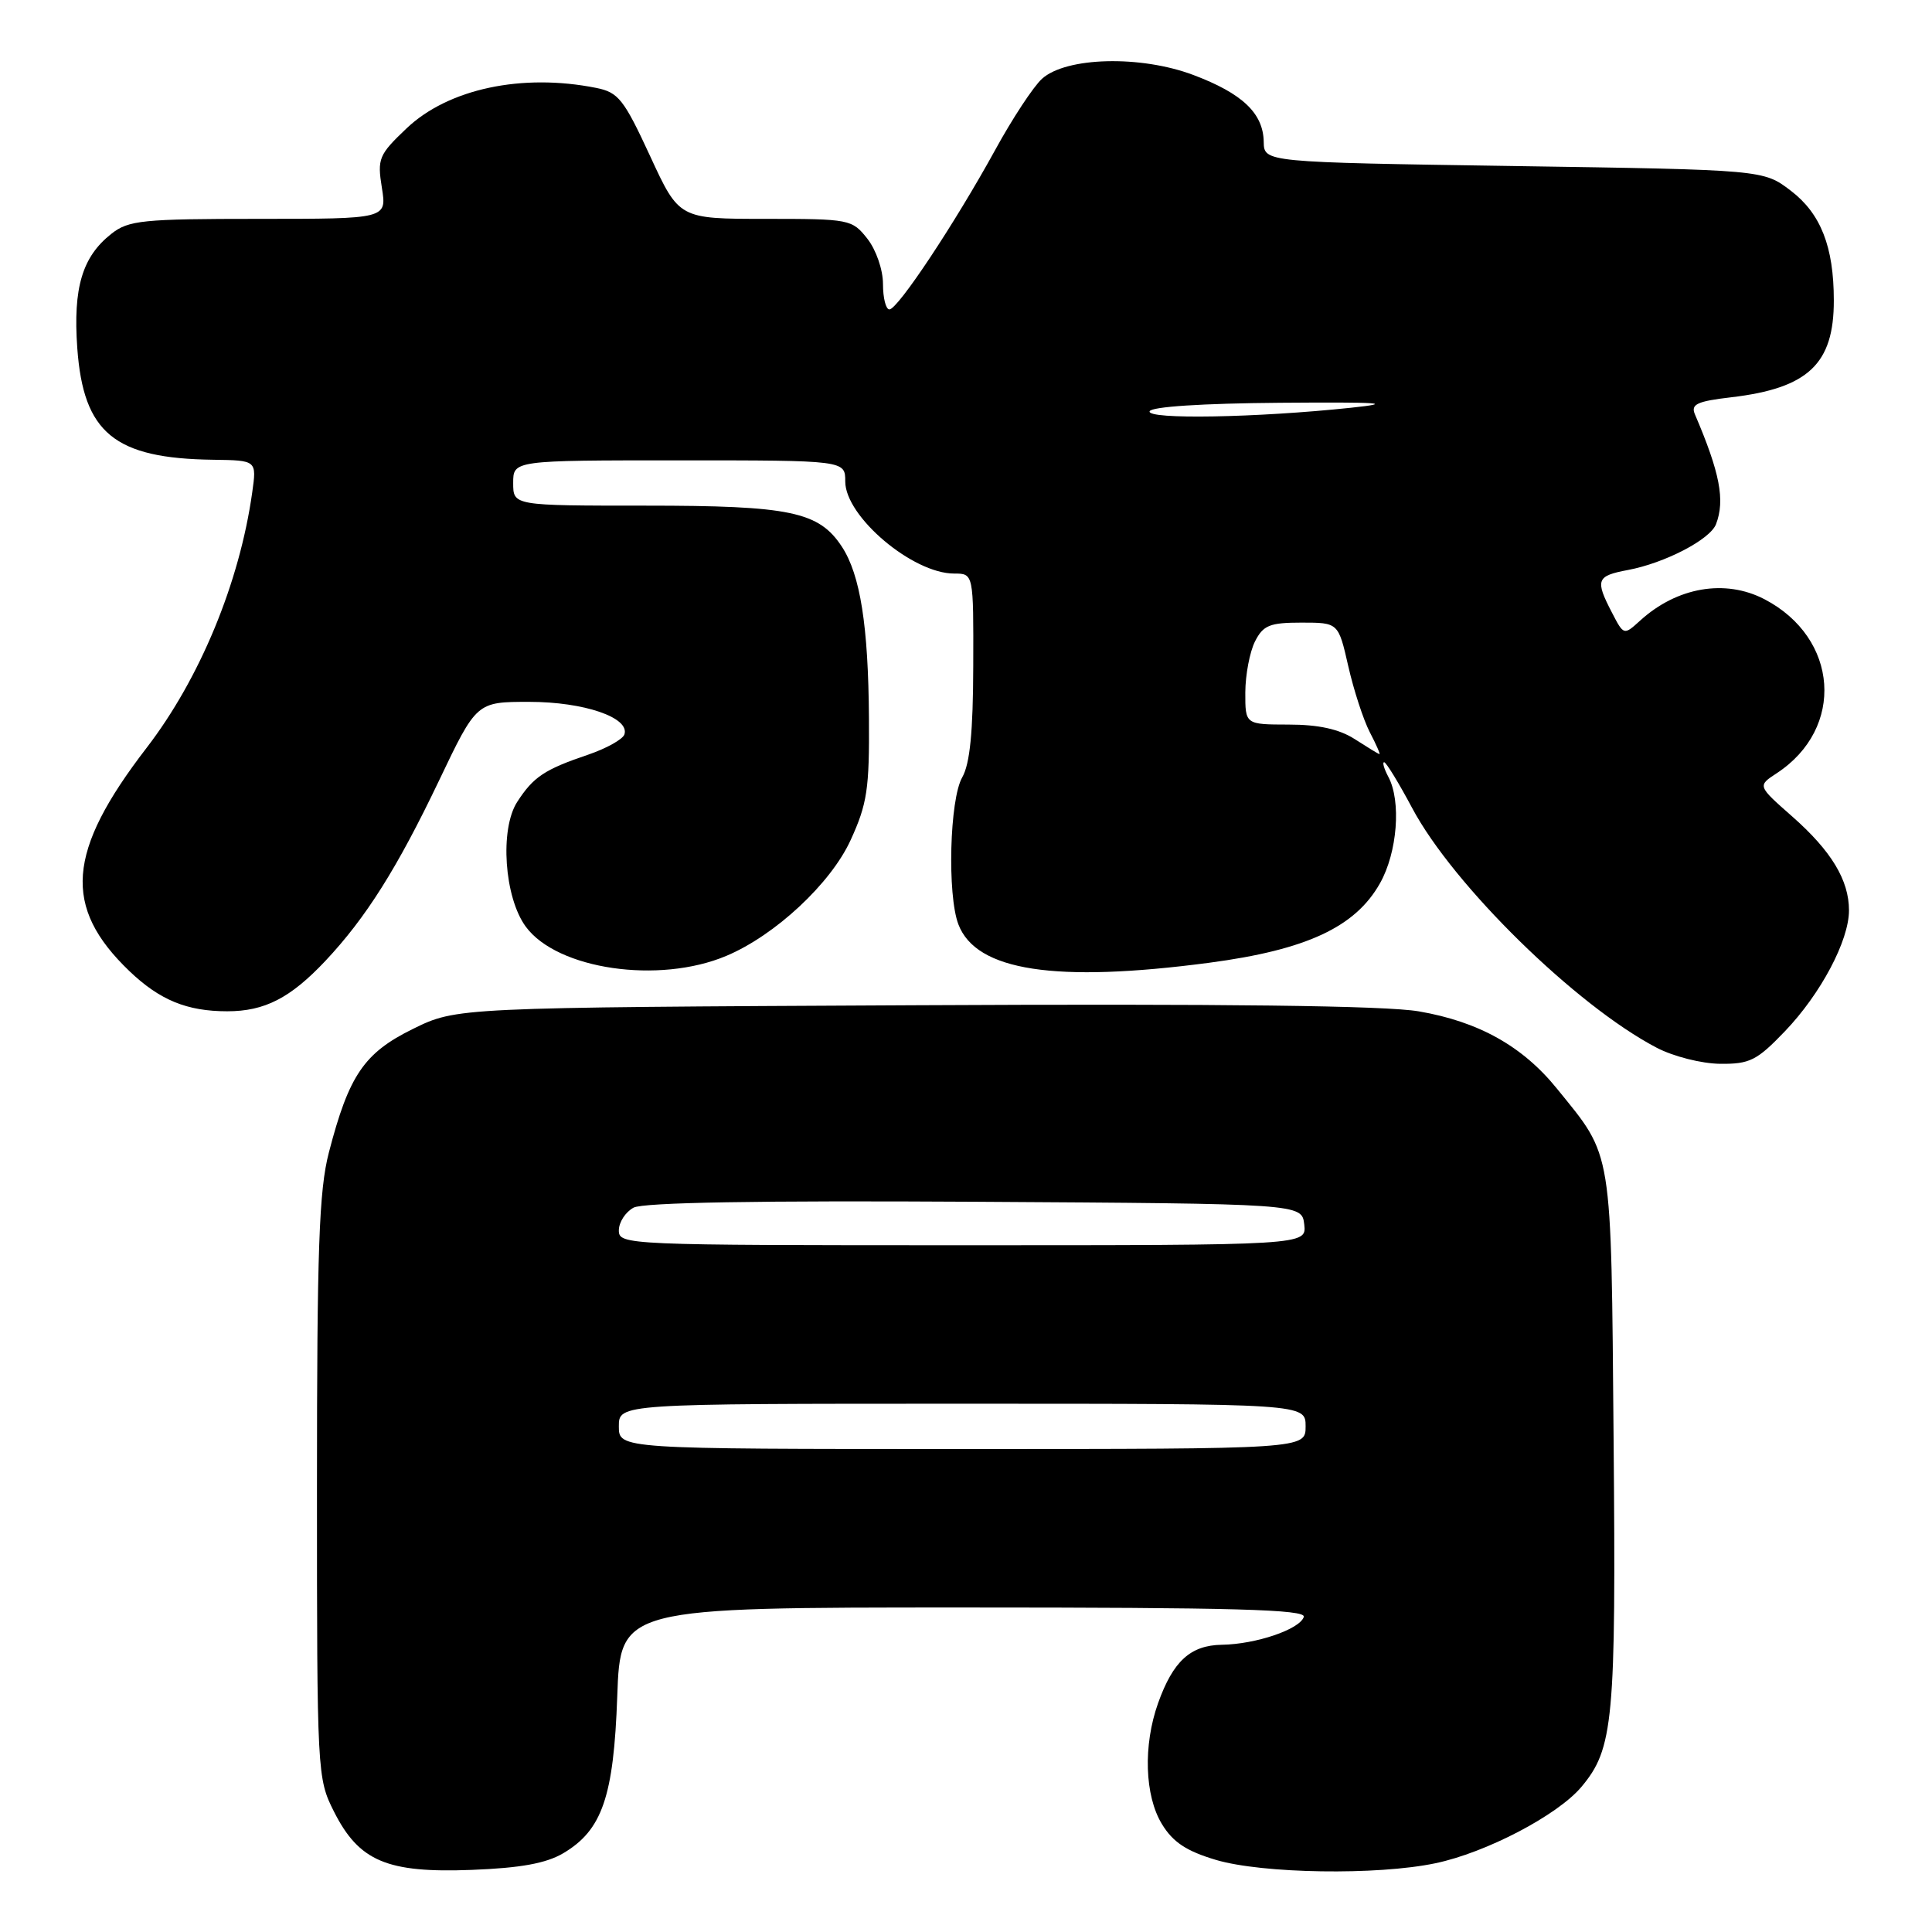 <?xml version="1.0" encoding="UTF-8" standalone="no"?>
<!DOCTYPE svg PUBLIC "-//W3C//DTD SVG 1.1//EN" "http://www.w3.org/Graphics/SVG/1.1/DTD/svg11.dtd" >
<svg xmlns="http://www.w3.org/2000/svg" xmlns:xlink="http://www.w3.org/1999/xlink" version="1.1" viewBox="0 0 256 256">
 <g >
 <path fill="currentColor"
d=" M 74.64 245.56 C 79.80 242.50 81.32 238.07 81.79 224.75 C 82.21 213.00 82.21 213.00 127.69 213.00 C 163.62 213.00 173.08 213.26 172.76 214.25 C 172.22 215.90 166.42 217.87 161.90 217.94 C 157.73 218.01 155.44 220.11 153.45 225.68 C 151.46 231.27 151.67 237.94 153.96 241.70 C 155.42 244.10 157.20 245.28 161.13 246.45 C 167.29 248.27 182.48 248.51 190.20 246.89 C 196.90 245.49 206.37 240.54 209.53 236.79 C 213.80 231.71 214.14 228.06 213.81 190.68 C 213.47 151.66 213.75 153.44 206.31 144.26 C 201.76 138.63 195.93 135.37 188.00 134.01 C 183.57 133.25 162.27 132.99 121.00 133.20 C 60.50 133.50 60.50 133.50 54.73 136.33 C 48.24 139.52 46.23 142.48 43.58 152.70 C 42.27 157.73 42.00 165.46 42.00 197.18 C 42.00 235.01 42.03 235.64 44.25 240.04 C 47.57 246.63 51.29 248.20 62.50 247.77 C 69.00 247.52 72.37 246.90 74.64 245.56 Z  M 236.51 136.65 C 241.26 131.69 245.00 124.64 245.00 120.63 C 245.00 116.62 242.66 112.75 237.47 108.18 C 232.87 104.13 232.87 104.13 235.42 102.46 C 244.50 96.51 243.66 84.54 233.80 79.40 C 228.59 76.69 222.21 77.79 217.33 82.23 C 215.16 84.20 215.16 84.20 213.58 81.15 C 211.34 76.83 211.54 76.31 215.70 75.53 C 220.60 74.61 226.60 71.49 227.38 69.46 C 228.60 66.28 227.90 62.64 224.58 54.89 C 224.02 53.57 224.86 53.17 229.41 52.64 C 239.59 51.44 243.01 48.22 242.99 39.80 C 242.99 32.69 241.26 28.30 237.29 25.27 C 233.66 22.50 233.66 22.50 200.58 22.00 C 167.50 21.50 167.50 21.50 167.45 18.80 C 167.39 15.01 164.62 12.38 158.11 9.93 C 151.13 7.30 141.26 7.55 138.07 10.44 C 136.94 11.46 134.14 15.71 131.85 19.90 C 126.54 29.57 118.96 41.00 117.85 41.00 C 117.38 41.00 117.00 39.49 117.00 37.63 C 117.00 35.74 116.09 33.11 114.93 31.63 C 112.90 29.06 112.58 29.00 101.42 29.00 C 89.98 29.00 89.98 29.00 86.13 20.65 C 82.66 13.15 81.94 12.24 79.01 11.65 C 69.16 9.68 59.38 11.77 53.86 17.02 C 50.19 20.51 49.98 21.02 50.60 24.88 C 51.26 29.00 51.26 29.00 34.26 29.00 C 18.88 29.00 17.03 29.19 14.77 30.97 C 10.90 34.01 9.67 38.12 10.24 46.12 C 11.05 57.38 15.15 60.75 28.26 60.92 C 34.02 61.00 34.02 61.00 33.42 65.25 C 31.74 77.22 26.48 89.92 19.42 99.10 C 8.83 112.86 8.28 120.19 17.16 128.69 C 21.17 132.52 24.78 134.00 30.11 134.00 C 35.07 134.00 38.47 132.25 43.11 127.33 C 48.48 121.62 52.62 115.06 58.17 103.44 C 63.15 93.00 63.15 93.00 70.13 93.00 C 77.38 93.00 83.46 95.08 82.74 97.31 C 82.53 97.96 80.36 99.17 77.93 100.00 C 72.14 101.96 70.68 102.94 68.53 106.26 C 66.20 109.89 66.82 118.92 69.67 122.79 C 73.84 128.46 87.32 130.42 96.24 126.66 C 102.72 123.93 110.08 117.07 112.71 111.32 C 114.91 106.52 115.21 104.53 115.14 95.17 C 115.06 82.90 113.99 76.17 111.56 72.45 C 108.51 67.79 104.72 67.00 85.53 67.00 C 68.00 67.00 68.00 67.00 68.00 64.00 C 68.00 61.00 68.00 61.00 90.00 61.00 C 112.00 61.00 112.00 61.00 112.00 63.80 C 112.00 68.45 120.93 76.00 126.43 76.00 C 129.00 76.00 129.00 76.00 128.96 88.25 C 128.94 96.98 128.52 101.22 127.50 103.00 C 125.83 105.92 125.50 118.56 126.99 122.48 C 129.34 128.66 139.83 130.26 160.23 127.57 C 173.12 125.86 179.59 122.85 182.86 117.03 C 185.16 112.95 185.69 106.16 183.96 102.93 C 183.40 101.87 183.14 101.00 183.41 101.00 C 183.67 101.00 185.34 103.73 187.12 107.07 C 192.57 117.31 208.83 133.24 219.50 138.82 C 221.73 139.99 225.46 140.93 227.92 140.96 C 231.86 141.00 232.80 140.52 236.51 136.65 Z  M 82.00 189.00 C 82.00 186.00 82.00 186.00 127.50 186.00 C 173.00 186.00 173.00 186.00 173.00 189.00 C 173.00 192.00 173.00 192.00 127.50 192.00 C 82.00 192.00 82.00 192.00 82.00 189.00 Z  M 82.00 163.04 C 82.00 161.95 82.88 160.60 83.95 160.02 C 85.25 159.33 100.49 159.07 129.20 159.24 C 172.50 159.50 172.50 159.50 172.82 162.25 C 173.13 165.00 173.13 165.00 127.57 165.00 C 82.94 165.00 82.00 164.96 82.00 163.04 Z  M 179.50 97.93 C 177.44 96.61 174.71 96.01 170.75 96.01 C 165.00 96.00 165.00 96.00 165.01 91.75 C 165.02 89.41 165.60 86.38 166.29 85.00 C 167.38 82.85 168.24 82.50 172.45 82.50 C 177.34 82.50 177.34 82.50 178.65 88.26 C 179.37 91.43 180.65 95.36 181.50 97.01 C 182.36 98.65 182.93 99.97 182.78 99.93 C 182.62 99.89 181.15 98.99 179.50 97.93 Z  M 152.33 54.50 C 152.53 53.89 159.31 53.45 169.58 53.37 C 182.99 53.27 184.95 53.40 179.00 54.03 C 166.52 55.35 151.96 55.61 152.33 54.50 Z "/>
</g>
</svg>